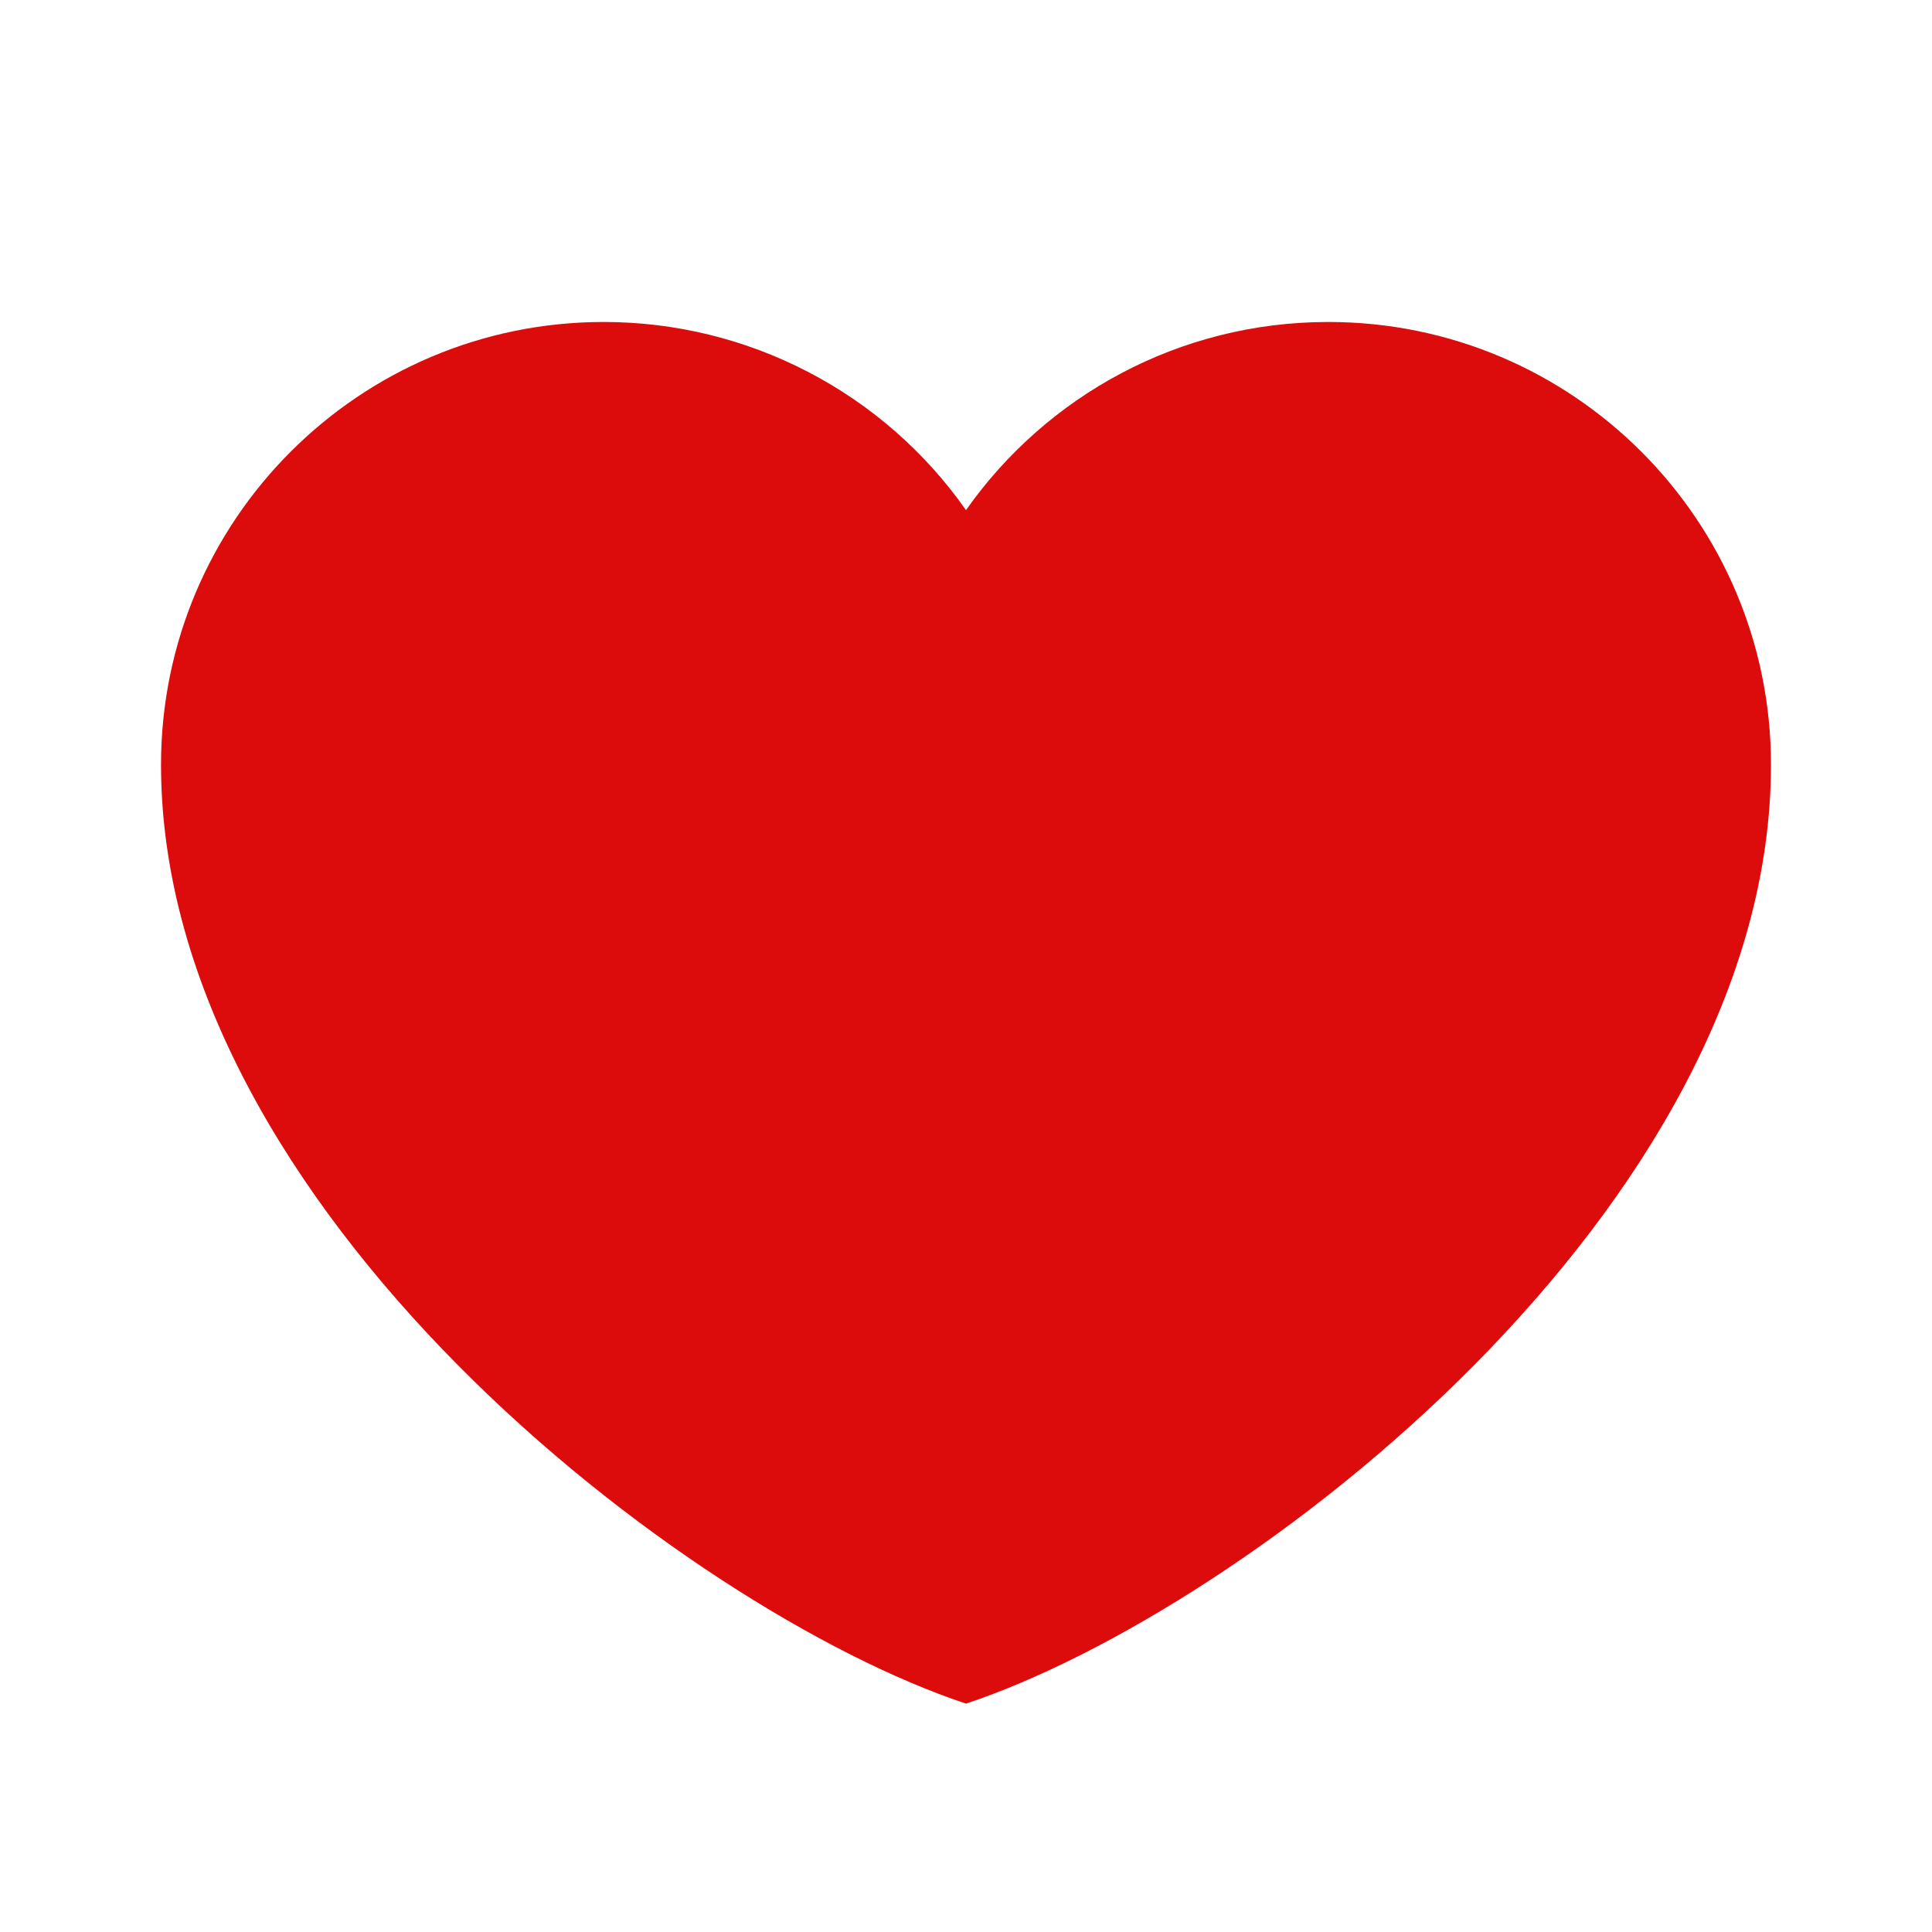 <svg width="29" height="29" viewBox="0 0 29 29" fill="none" xmlns="http://www.w3.org/2000/svg">
<path d="M9.063 4.833C5.392 4.833 2.417 7.809 2.417 11.479C2.417 18.125 10.271 24.167 14.5 25.572C18.729 24.167 26.583 18.125 26.583 11.479C26.583 7.809 23.608 4.833 19.938 4.833C17.69 4.833 15.702 5.949 14.5 7.657C13.887 6.784 13.073 6.072 12.127 5.581C11.18 5.089 10.129 4.833 9.063 4.833Z" fill="#DD0C0C"/>
</svg>
